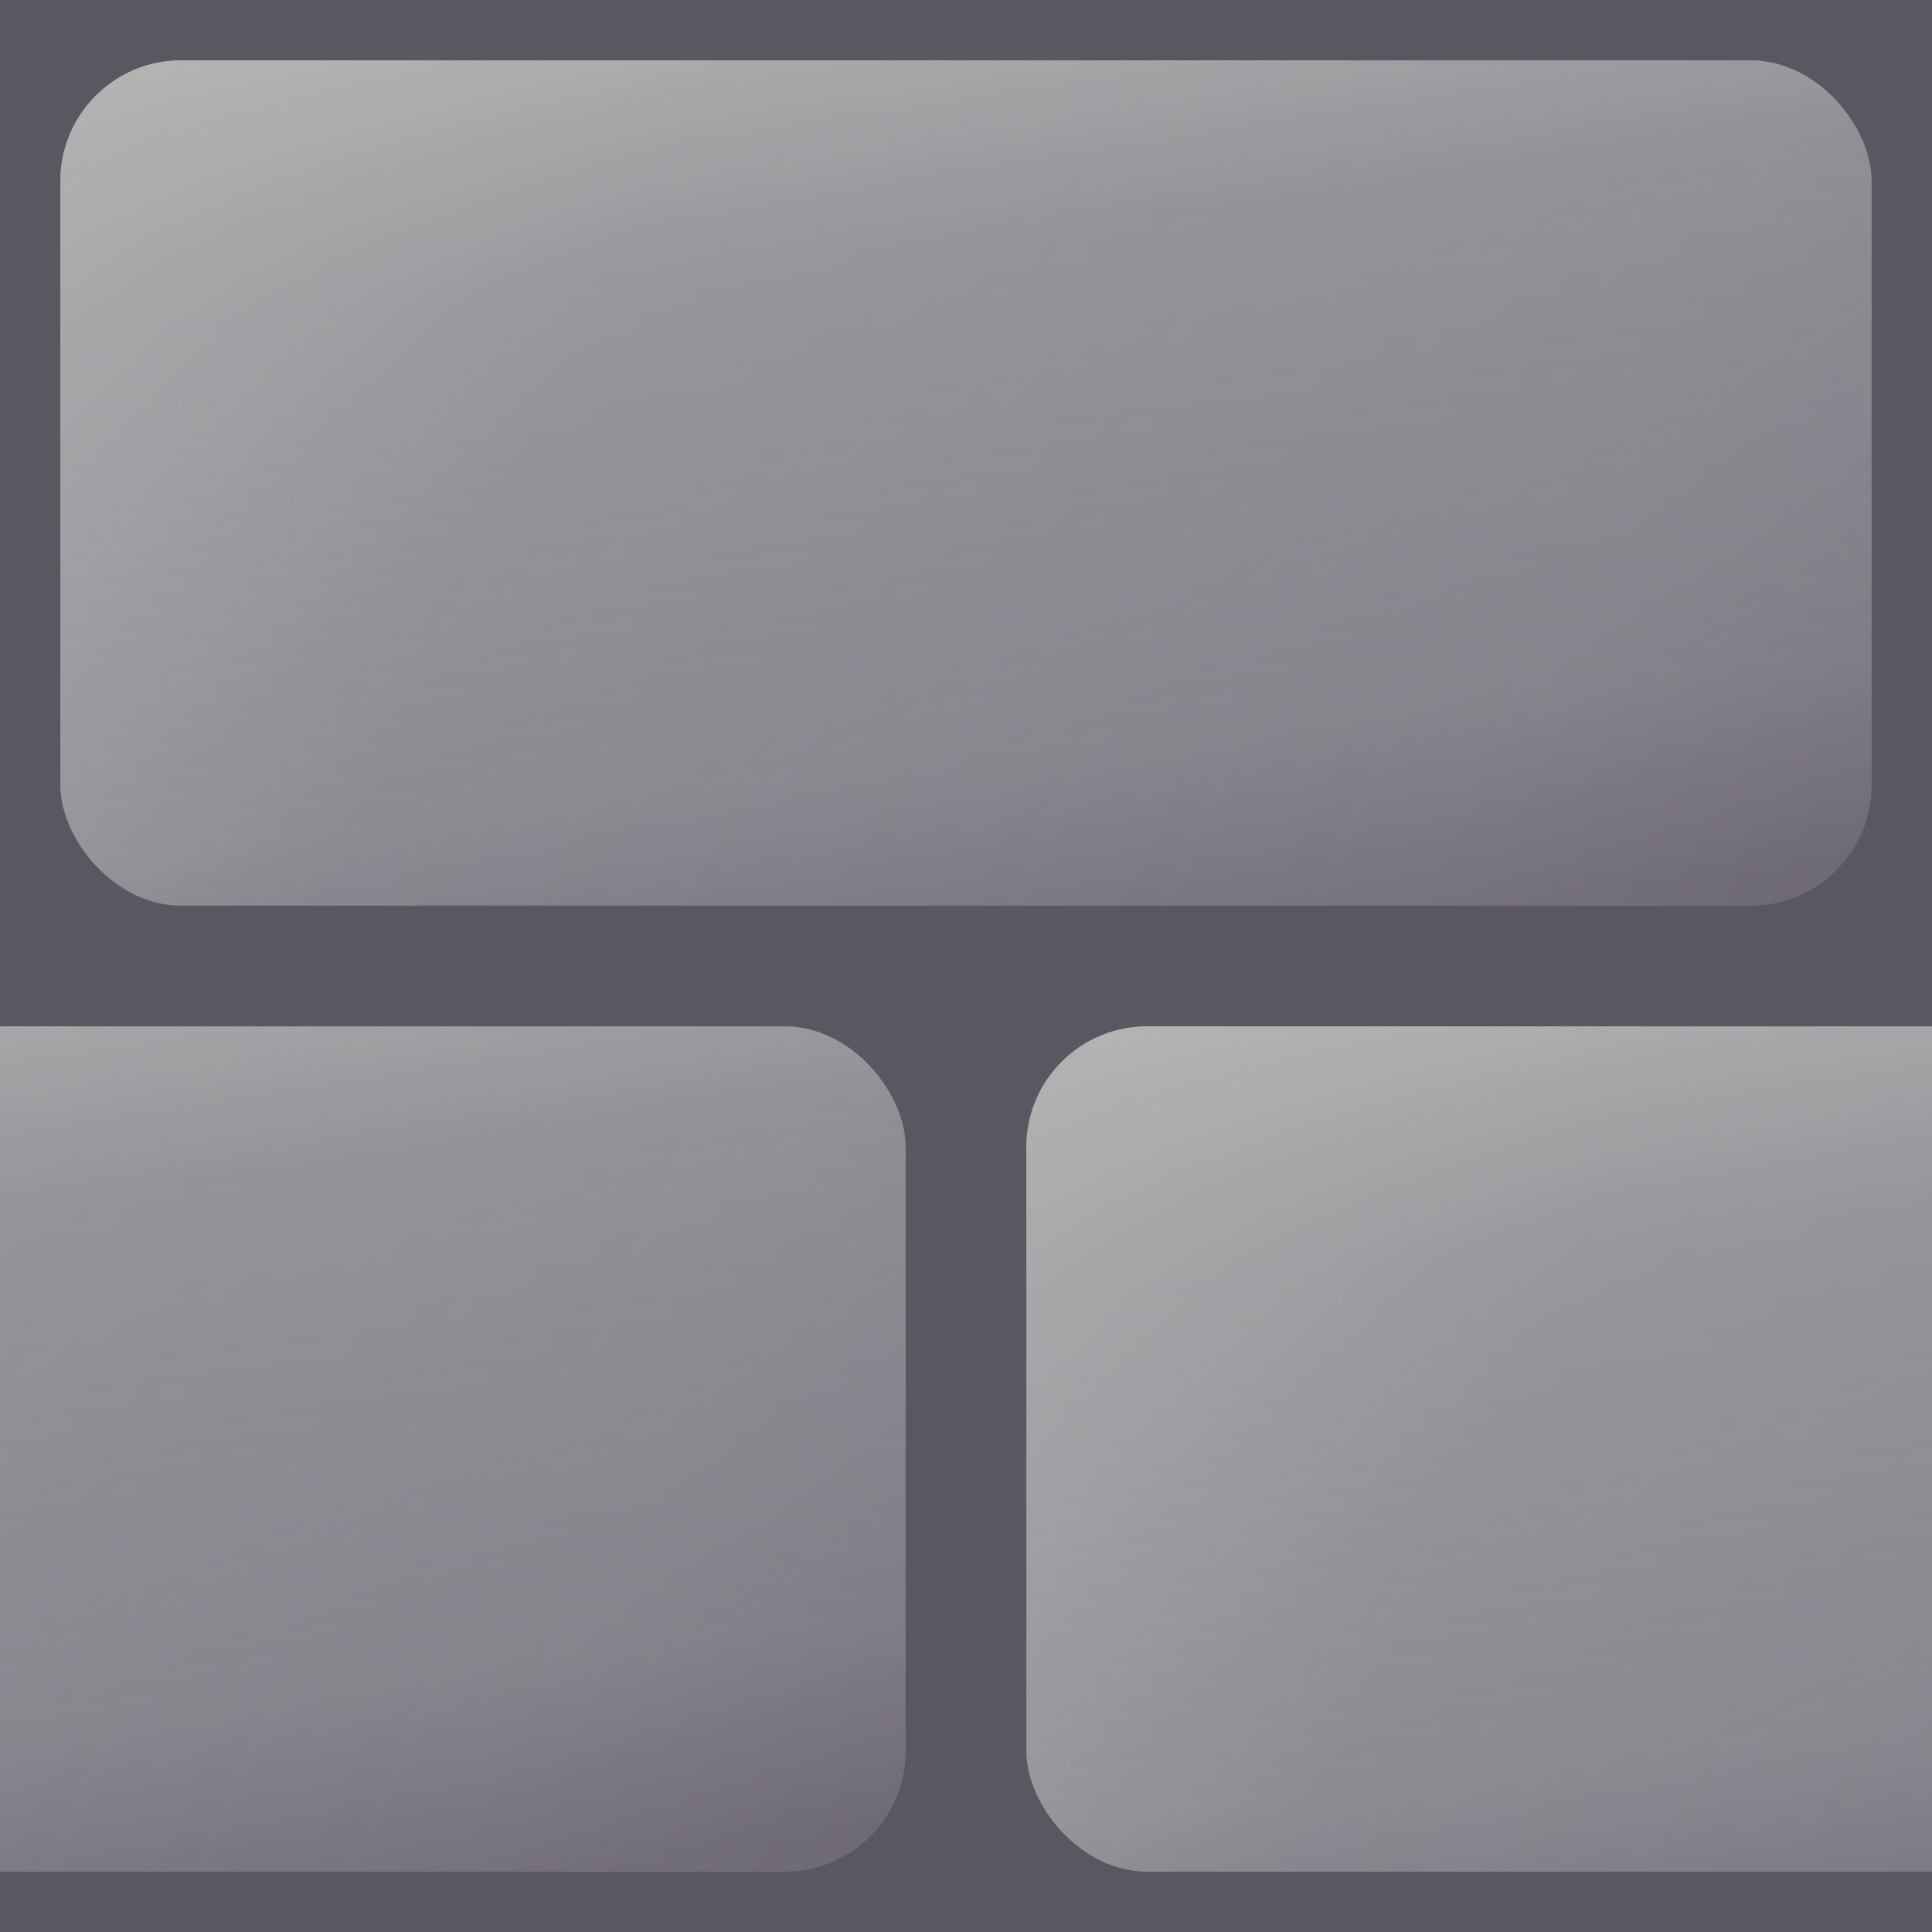 <?xml version="1.0" encoding="UTF-8" standalone="no"?>
<!-- Created with Inkscape (http://www.inkscape.org/) -->

<svg
   xmlns:dc="http://purl.org/dc/elements/1.1/"
   xmlns:cc="http://creativecommons.org/ns#"
   xmlns:rdf="http://www.w3.org/1999/02/22-rdf-syntax-ns#"
   xmlns:svg="http://www.w3.org/2000/svg"
   xmlns="http://www.w3.org/2000/svg"
   xmlns:xlink="http://www.w3.org/1999/xlink"
   xmlns:sodipodi="http://sodipodi.sourceforge.net/DTD/sodipodi-0.dtd"
   xmlns:inkscape="http://www.inkscape.org/namespaces/inkscape"
   width="128"
   height="128"
   id="svg2985"
   version="1.1"
   inkscape:version="0.48.2 r9819"
   sodipodi:docname="stonebrick.svg"
   inkscape:export-filename="/Users/ianw/drawing.png"
   inkscape:export-xdpi="180"
   inkscape:export-ydpi="180">
  <title
     id="title3119">Template</title>
  <defs
     id="defs2987">
    <linearGradient
       id="linearGradient4011">
      <stop
         id="stop4013"
         offset="0"
         style="stop-color:#816647;stop-opacity:1" />
      <stop
         id="stop4015"
         offset="1"
         style="stop-color:#000000;stop-opacity:0" />
    </linearGradient>
    <radialGradient
       r="12"
       fy="100"
       fx="-64"
       cy="100"
       cx="-64"
       gradientTransform="matrix(-2.3095275e-7,-1.667,2.333,-3.2333388e-7,-297.333,-10.667)"
       gradientUnits="userSpaceOnUse"
       id="radialGradient5272"
       xlink:href="#linearGradient4002-8"
       inkscape:collect="always" />
    <radialGradient
       r="12"
       fy="100"
       fx="-64"
       cy="100"
       cx="-64"
       gradientTransform="matrix(-2.3095275e-7,-1.667,2.333,-3.2333388e-7,-297.333,-10.667)"
       gradientUnits="userSpaceOnUse"
       id="radialGradient5270"
       xlink:href="#linearGradient3982-6"
       inkscape:collect="always" />
    <radialGradient
       r="12"
       fy="100"
       fx="-64"
       cy="100"
       cx="-64"
       gradientTransform="matrix(-2.3095275e-7,-1.667,2.333,-3.2333388e-7,-297.333,-10.667)"
       gradientUnits="userSpaceOnUse"
       id="radialGradient5268"
       xlink:href="#linearGradient4002-8"
       inkscape:collect="always" />
    <radialGradient
       r="12"
       fy="100"
       fx="-64"
       cy="100"
       cx="-64"
       gradientTransform="matrix(-2.3095275e-7,-1.667,2.333,-3.2333388e-7,-297.333,-10.667)"
       gradientUnits="userSpaceOnUse"
       id="radialGradient5266"
       xlink:href="#linearGradient3982-6"
       inkscape:collect="always" />
    <radialGradient
       r="12"
       fy="100"
       fx="-64"
       cy="100"
       cx="-64"
       gradientTransform="matrix(-2.3095275e-7,-1.667,2.333,-3.2333388e-7,-297.333,-10.667)"
       gradientUnits="userSpaceOnUse"
       id="radialGradient5264"
       xlink:href="#linearGradient4002-8"
       inkscape:collect="always" />
    <radialGradient
       r="12"
       fy="100"
       fx="-64"
       cy="100"
       cx="-64"
       gradientTransform="matrix(-2.3095275e-7,-1.667,2.333,-3.2333388e-7,-297.333,-10.667)"
       gradientUnits="userSpaceOnUse"
       id="radialGradient5262"
       xlink:href="#linearGradient3982-6"
       inkscape:collect="always" />
    <radialGradient
       r="12"
       fy="100"
       fx="-64"
       cy="100"
       cx="-64"
       gradientTransform="matrix(-2.3095275e-7,-1.667,2.333,-3.2333388e-7,-297.333,-10.667)"
       gradientUnits="userSpaceOnUse"
       id="radialGradient5260"
       xlink:href="#linearGradient4002-8"
       inkscape:collect="always" />
    <radialGradient
       r="12"
       fy="100"
       fx="-64"
       cy="100"
       cx="-64"
       gradientTransform="matrix(-2.3095275e-7,-1.667,2.333,-3.2333388e-7,-297.333,-10.667)"
       gradientUnits="userSpaceOnUse"
       id="radialGradient5258"
       xlink:href="#linearGradient3982-6"
       inkscape:collect="always" />
    <radialGradient
       r="12"
       fy="100"
       fx="-64"
       cy="100"
       cx="-64"
       gradientTransform="matrix(-2.3095275e-7,-1.667,2.333,-3.2333388e-7,-297.333,-10.667)"
       gradientUnits="userSpaceOnUse"
       id="radialGradient5256"
       xlink:href="#linearGradient4002-8"
       inkscape:collect="always" />
    <radialGradient
       r="12"
       fy="100"
       fx="-64"
       cy="100"
       cx="-64"
       gradientTransform="matrix(-2.3095275e-7,-1.667,2.333,-3.2333388e-7,-297.333,-10.667)"
       gradientUnits="userSpaceOnUse"
       id="radialGradient5254"
       xlink:href="#linearGradient3982-6"
       inkscape:collect="always" />
    <radialGradient
       r="12"
       fy="100"
       fx="-64"
       cy="100"
       cx="-64"
       gradientTransform="matrix(-2.3095275e-7,-1.667,2.333,-3.2333388e-7,-297.333,-10.667)"
       gradientUnits="userSpaceOnUse"
       id="radialGradient5252"
       xlink:href="#linearGradient4002-8"
       inkscape:collect="always" />
    <radialGradient
       r="12"
       fy="100"
       fx="-64"
       cy="100"
       cx="-64"
       gradientTransform="matrix(-2.3095275e-7,-1.667,2.333,-3.2333388e-7,-297.333,-10.667)"
       gradientUnits="userSpaceOnUse"
       id="radialGradient5250"
       xlink:href="#linearGradient3982-6"
       inkscape:collect="always" />
    <radialGradient
       r="12"
       fy="100"
       fx="-64"
       cy="100"
       cx="-64"
       gradientTransform="matrix(-2.3095275e-7,-1.667,2.333,-3.2333388e-7,-297.333,-10.667)"
       gradientUnits="userSpaceOnUse"
       id="radialGradient5248"
       xlink:href="#linearGradient4002-8"
       inkscape:collect="always" />
    <radialGradient
       r="12"
       fy="100"
       fx="-64"
       cy="100"
       cx="-64"
       gradientTransform="matrix(-2.3095275e-7,-1.667,2.333,-3.2333388e-7,-297.333,-10.667)"
       gradientUnits="userSpaceOnUse"
       id="radialGradient5246"
       xlink:href="#linearGradient3982-6"
       inkscape:collect="always" />
    <radialGradient
       r="12"
       fy="100"
       fx="-64"
       cy="100"
       cx="-64"
       gradientTransform="matrix(-2.3095275e-7,-1.667,2.333,-3.2333388e-7,-297.333,-10.667)"
       gradientUnits="userSpaceOnUse"
       id="radialGradient5244"
       xlink:href="#linearGradient4002-8"
       inkscape:collect="always" />
    <radialGradient
       r="12"
       fy="100"
       fx="-64"
       cy="100"
       cx="-64"
       gradientTransform="matrix(-2.3095275e-7,-1.667,2.333,-3.2333388e-7,-297.333,-10.667)"
       gradientUnits="userSpaceOnUse"
       id="radialGradient5242"
       xlink:href="#linearGradient3982-6"
       inkscape:collect="always" />
    <radialGradient
       r="12"
       fy="100"
       fx="-64"
       cy="100"
       cx="-64"
       gradientTransform="matrix(-2.3095275e-7,-1.667,2.333,-3.2333388e-7,-297.333,-10.667)"
       gradientUnits="userSpaceOnUse"
       id="radialGradient5240"
       xlink:href="#linearGradient4002-8"
       inkscape:collect="always" />
    <radialGradient
       r="12"
       fy="100"
       fx="-64"
       cy="100"
       cx="-64"
       gradientTransform="matrix(-2.3095275e-7,-1.667,2.333,-3.2333388e-7,-297.333,-10.667)"
       gradientUnits="userSpaceOnUse"
       id="radialGradient5238"
       xlink:href="#linearGradient3982-6"
       inkscape:collect="always" />
    <radialGradient
       r="12"
       fy="100"
       fx="-64"
       cy="100"
       cx="-64"
       gradientTransform="matrix(-2.3095275e-7,-1.667,2.333,-3.2333388e-7,-297.333,-10.667)"
       gradientUnits="userSpaceOnUse"
       id="radialGradient5236"
       xlink:href="#linearGradient4002-8"
       inkscape:collect="always" />
    <radialGradient
       r="12"
       fy="100"
       fx="-64"
       cy="100"
       cx="-64"
       gradientTransform="matrix(-2.3095275e-7,-1.667,2.333,-3.2333388e-7,-297.333,-10.667)"
       gradientUnits="userSpaceOnUse"
       id="radialGradient5234"
       xlink:href="#linearGradient3982-6"
       inkscape:collect="always" />
    <radialGradient
       r="12"
       fy="100"
       fx="-64"
       cy="100"
       cx="-64"
       gradientTransform="matrix(-2.3095275e-7,-1.667,2.333,-3.2333388e-7,-297.333,-10.667)"
       gradientUnits="userSpaceOnUse"
       id="radialGradient5232"
       xlink:href="#linearGradient4002-8"
       inkscape:collect="always" />
    <radialGradient
       r="12"
       fy="100"
       fx="-64"
       cy="100"
       cx="-64"
       gradientTransform="matrix(-2.3095275e-7,-1.667,2.333,-3.2333388e-7,-297.333,-10.667)"
       gradientUnits="userSpaceOnUse"
       id="radialGradient5230"
       xlink:href="#linearGradient3982-6"
       inkscape:collect="always" />
    <radialGradient
       r="12"
       fy="100"
       fx="-64"
       cy="100"
       cx="-64"
       gradientTransform="matrix(-2.3095275e-7,-1.667,2.333,-3.2333388e-7,-297.333,-10.667)"
       gradientUnits="userSpaceOnUse"
       id="radialGradient5228"
       xlink:href="#linearGradient4002-8"
       inkscape:collect="always" />
    <radialGradient
       r="12"
       fy="100"
       fx="-64"
       cy="100"
       cx="-64"
       gradientTransform="matrix(-2.3095275e-7,-1.667,2.333,-3.2333388e-7,-297.333,-10.667)"
       gradientUnits="userSpaceOnUse"
       id="radialGradient5226"
       xlink:href="#linearGradient3982-6"
       inkscape:collect="always" />
    <radialGradient
       r="12"
       fy="100"
       fx="-64"
       cy="100"
       cx="-64"
       gradientTransform="matrix(-2.3095275e-7,-1.667,2.333,-3.2333388e-7,-297.333,-10.667)"
       gradientUnits="userSpaceOnUse"
       id="radialGradient5224"
       xlink:href="#linearGradient4002-8"
       inkscape:collect="always" />
    <radialGradient
       r="12"
       fy="100"
       fx="-64"
       cy="100"
       cx="-64"
       gradientTransform="matrix(-2.3095275e-7,-1.667,2.333,-3.2333388e-7,-297.333,-10.667)"
       gradientUnits="userSpaceOnUse"
       id="radialGradient5222"
       xlink:href="#linearGradient3982-6"
       inkscape:collect="always" />
    <radialGradient
       r="12"
       fy="100"
       fx="-64"
       cy="100"
       cx="-64"
       gradientTransform="matrix(-2.3095275e-7,-1.667,2.333,-3.2333388e-7,-297.333,-10.667)"
       gradientUnits="userSpaceOnUse"
       id="radialGradient5220"
       xlink:href="#linearGradient4002-8"
       inkscape:collect="always" />
    <radialGradient
       r="12"
       fy="100"
       fx="-64"
       cy="100"
       cx="-64"
       gradientTransform="matrix(-2.3095275e-7,-1.667,2.333,-3.2333388e-7,-297.333,-10.667)"
       gradientUnits="userSpaceOnUse"
       id="radialGradient5218"
       xlink:href="#linearGradient3982-6"
       inkscape:collect="always" />
    <radialGradient
       r="12"
       fy="100"
       fx="-64"
       cy="100"
       cx="-64"
       gradientTransform="matrix(-2.3095275e-7,-1.667,2.333,-3.2333388e-7,-297.333,-10.667)"
       gradientUnits="userSpaceOnUse"
       id="radialGradient5216"
       xlink:href="#linearGradient4002-8"
       inkscape:collect="always" />
    <radialGradient
       r="12"
       fy="100"
       fx="-64"
       cy="100"
       cx="-64"
       gradientTransform="matrix(-2.3095275e-7,-1.667,2.333,-3.2333388e-7,-297.333,-10.667)"
       gradientUnits="userSpaceOnUse"
       id="radialGradient5214"
       xlink:href="#linearGradient3982-6"
       inkscape:collect="always" />
    <radialGradient
       r="12"
       fy="100"
       fx="-64"
       cy="100"
       cx="-64"
       gradientTransform="matrix(-2.3095275e-7,-1.667,2.333,-3.2333388e-7,-297.333,-10.667)"
       gradientUnits="userSpaceOnUse"
       id="radialGradient5212"
       xlink:href="#linearGradient4002-8"
       inkscape:collect="always" />
    <radialGradient
       r="12"
       fy="100"
       fx="-64"
       cy="100"
       cx="-64"
       gradientTransform="matrix(-2.3095275e-7,-1.667,2.333,-3.2333388e-7,-297.333,-10.667)"
       gradientUnits="userSpaceOnUse"
       id="radialGradient5210"
       xlink:href="#linearGradient3982-6"
       inkscape:collect="always" />
    <radialGradient
       r="12"
       fy="100"
       fx="-64"
       cy="100"
       cx="-64"
       gradientTransform="matrix(-2.3095275e-7,-1.667,2.333,-3.2333388e-7,-297.333,-10.667)"
       gradientUnits="userSpaceOnUse"
       id="radialGradient5208"
       xlink:href="#linearGradient4002-8"
       inkscape:collect="always" />
    <radialGradient
       r="12"
       fy="100"
       fx="-64"
       cy="100"
       cx="-64"
       gradientTransform="matrix(-2.3095275e-7,-1.667,2.333,-3.2333388e-7,-297.333,-10.667)"
       gradientUnits="userSpaceOnUse"
       id="radialGradient5206"
       xlink:href="#linearGradient3982-6"
       inkscape:collect="always" />
    <radialGradient
       r="12"
       fy="100"
       fx="-64"
       cy="100"
       cx="-64"
       gradientTransform="matrix(-2.3095275e-7,-1.667,2.333,-3.2333388e-7,-297.333,-10.667)"
       gradientUnits="userSpaceOnUse"
       id="radialGradient5204"
       xlink:href="#linearGradient4002-8"
       inkscape:collect="always" />
    <radialGradient
       r="12"
       fy="100"
       fx="-64"
       cy="100"
       cx="-64"
       gradientTransform="matrix(-2.3095275e-7,-1.667,2.333,-3.2333388e-7,-297.333,-10.667)"
       gradientUnits="userSpaceOnUse"
       id="radialGradient5202"
       xlink:href="#linearGradient3982-6"
       inkscape:collect="always" />
    <radialGradient
       r="12"
       fy="100"
       fx="-64"
       cy="100"
       cx="-64"
       gradientTransform="matrix(-2.3095275e-7,-1.667,2.333,-3.2333388e-7,-297.333,-10.667)"
       gradientUnits="userSpaceOnUse"
       id="radialGradient5200"
       xlink:href="#linearGradient4002-8"
       inkscape:collect="always" />
    <radialGradient
       r="12"
       fy="100"
       fx="-64"
       cy="100"
       cx="-64"
       gradientTransform="matrix(-2.3095275e-7,-1.667,2.333,-3.2333388e-7,-297.333,-10.667)"
       gradientUnits="userSpaceOnUse"
       id="radialGradient5198"
       xlink:href="#linearGradient3982-6"
       inkscape:collect="always" />
    <linearGradient
       id="linearGradient4002-8">
      <stop
         id="stop4004-9"
         offset="0"
         style="stop-color:#ababab;stop-opacity:0.542;" />
      <stop
         style="stop-color:#ababab;stop-opacity:0;"
         offset="0.833"
         id="stop4006-1" />
      <stop
         id="stop4008-9"
         offset="1"
         style="stop-color:#676767;stop-opacity:1;" />
    </linearGradient>
    <linearGradient
       id="linearGradient3982-6">
      <stop
         style="stop-color:#afacac;stop-opacity:1;"
         offset="0"
         id="stop3992-4" />
      <stop
         id="stop3994-8"
         offset="0.833"
         style="stop-color:#ababab;stop-opacity:1;" />
      <stop
         style="stop-color:#ffffff;stop-opacity:1;"
         offset="1"
         id="stop3986-4" />
    </linearGradient>
    <radialGradient
       inkscape:collect="always"
       xlink:href="#linearGradient3982-6"
       id="radialGradient5551-7"
       gradientUnits="userSpaceOnUse"
       gradientTransform="matrix(-2.3095275e-7,-1.667,2.333,-3.2333388e-7,-297.333,-10.667)"
       cx="-64"
       cy="100"
       fx="-64"
       fy="100"
       r="12" />
    <radialGradient
       inkscape:collect="always"
       xlink:href="#linearGradient4002-8"
       id="radialGradient5553-6"
       gradientUnits="userSpaceOnUse"
       gradientTransform="matrix(-2.3095275e-7,-1.667,2.333,-3.2333388e-7,-297.333,-10.667)"
       cx="-64"
       cy="100"
       fx="-64"
       fy="100"
       r="12" />
    <radialGradient
       inkscape:collect="always"
       xlink:href="#linearGradient3982-6"
       id="radialGradient5555-5"
       gradientUnits="userSpaceOnUse"
       gradientTransform="matrix(-2.3095275e-7,-1.667,2.333,-3.2333388e-7,-297.333,-10.667)"
       cx="-64"
       cy="100"
       fx="-64"
       fy="100"
       r="12" />
    <radialGradient
       inkscape:collect="always"
       xlink:href="#linearGradient4002-8"
       id="radialGradient5557-8"
       gradientUnits="userSpaceOnUse"
       gradientTransform="matrix(-2.3095275e-7,-1.667,2.333,-3.2333388e-7,-297.333,-10.667)"
       cx="-64"
       cy="100"
       fx="-64"
       fy="100"
       r="12" />
    <radialGradient
       inkscape:collect="always"
       xlink:href="#linearGradient3982-6"
       id="radialGradient5559-9"
       gradientUnits="userSpaceOnUse"
       gradientTransform="matrix(-2.3095275e-7,-1.667,2.333,-3.2333388e-7,-297.333,-10.667)"
       cx="-64"
       cy="100"
       fx="-64"
       fy="100"
       r="12" />
    <radialGradient
       inkscape:collect="always"
       xlink:href="#linearGradient4002-8"
       id="radialGradient5561-3"
       gradientUnits="userSpaceOnUse"
       gradientTransform="matrix(-2.3095275e-7,-1.667,2.333,-3.2333388e-7,-297.333,-10.667)"
       cx="-64"
       cy="100"
       fx="-64"
       fy="100"
       r="12" />
    <radialGradient
       inkscape:collect="always"
       xlink:href="#linearGradient3982-6"
       id="radialGradient5563-6"
       gradientUnits="userSpaceOnUse"
       gradientTransform="matrix(-2.3095275e-7,-1.667,2.333,-3.2333388e-7,-297.333,-10.667)"
       cx="-64"
       cy="100"
       fx="-64"
       fy="100"
       r="12" />
    <radialGradient
       inkscape:collect="always"
       xlink:href="#linearGradient4002-8"
       id="radialGradient5565-8"
       gradientUnits="userSpaceOnUse"
       gradientTransform="matrix(-2.3095275e-7,-1.667,2.333,-3.2333388e-7,-297.333,-10.667)"
       cx="-64"
       cy="100"
       fx="-64"
       fy="100"
       r="12" />
    <radialGradient
       inkscape:collect="always"
       xlink:href="#linearGradient3982-6"
       id="radialGradient5567-6"
       gradientUnits="userSpaceOnUse"
       gradientTransform="matrix(-2.3095275e-7,-1.667,2.333,-3.2333388e-7,-297.333,-10.667)"
       cx="-64"
       cy="100"
       fx="-64"
       fy="100"
       r="12" />
    <radialGradient
       inkscape:collect="always"
       xlink:href="#linearGradient4002-8"
       id="radialGradient5569-1"
       gradientUnits="userSpaceOnUse"
       gradientTransform="matrix(-2.3095275e-7,-1.667,2.333,-3.2333388e-7,-297.333,-10.667)"
       cx="-64"
       cy="100"
       fx="-64"
       fy="100"
       r="12" />
    <radialGradient
       inkscape:collect="always"
       xlink:href="#linearGradient3982-6"
       id="radialGradient5571-3"
       gradientUnits="userSpaceOnUse"
       gradientTransform="matrix(-2.3095275e-7,-1.667,2.333,-3.2333388e-7,-297.333,-10.667)"
       cx="-64"
       cy="100"
       fx="-64"
       fy="100"
       r="12" />
    <radialGradient
       inkscape:collect="always"
       xlink:href="#linearGradient4002-8"
       id="radialGradient5573-2"
       gradientUnits="userSpaceOnUse"
       gradientTransform="matrix(-2.3095275e-7,-1.667,2.333,-3.2333388e-7,-297.333,-10.667)"
       cx="-64"
       cy="100"
       fx="-64"
       fy="100"
       r="12" />
    <radialGradient
       inkscape:collect="always"
       xlink:href="#linearGradient3982-6"
       id="radialGradient5575-7"
       gradientUnits="userSpaceOnUse"
       gradientTransform="matrix(-2.3095275e-7,-1.667,2.333,-3.2333388e-7,-297.333,-10.667)"
       cx="-64"
       cy="100"
       fx="-64"
       fy="100"
       r="12" />
    <radialGradient
       inkscape:collect="always"
       xlink:href="#linearGradient4002-8"
       id="radialGradient5577-3"
       gradientUnits="userSpaceOnUse"
       gradientTransform="matrix(-2.3095275e-7,-1.667,2.333,-3.2333388e-7,-297.333,-10.667)"
       cx="-64"
       cy="100"
       fx="-64"
       fy="100"
       r="12" />
    <radialGradient
       inkscape:collect="always"
       xlink:href="#linearGradient3982-6"
       id="radialGradient5579-5"
       gradientUnits="userSpaceOnUse"
       gradientTransform="matrix(-2.3095275e-7,-1.667,2.333,-3.2333388e-7,-297.333,-10.667)"
       cx="-64"
       cy="100"
       fx="-64"
       fy="100"
       r="12" />
    <radialGradient
       inkscape:collect="always"
       xlink:href="#linearGradient4002-8"
       id="radialGradient5581-5"
       gradientUnits="userSpaceOnUse"
       gradientTransform="matrix(-2.3095275e-7,-1.667,2.333,-3.2333388e-7,-297.333,-10.667)"
       cx="-64"
       cy="100"
       fx="-64"
       fy="100"
       r="12" />
    <radialGradient
       inkscape:collect="always"
       xlink:href="#linearGradient3982-6"
       id="radialGradient5583-9"
       gradientUnits="userSpaceOnUse"
       gradientTransform="matrix(-2.3095275e-7,-1.667,2.333,-3.2333388e-7,-297.333,-10.667)"
       cx="-64"
       cy="100"
       fx="-64"
       fy="100"
       r="12" />
    <radialGradient
       inkscape:collect="always"
       xlink:href="#linearGradient4002-8"
       id="radialGradient5585-0"
       gradientUnits="userSpaceOnUse"
       gradientTransform="matrix(-2.3095275e-7,-1.667,2.333,-3.2333388e-7,-297.333,-10.667)"
       cx="-64"
       cy="100"
       fx="-64"
       fy="100"
       r="12" />
    <radialGradient
       inkscape:collect="always"
       xlink:href="#linearGradient3982-6"
       id="radialGradient5587-4"
       gradientUnits="userSpaceOnUse"
       gradientTransform="matrix(-2.3095275e-7,-1.667,2.333,-3.2333388e-7,-297.333,-10.667)"
       cx="-64"
       cy="100"
       fx="-64"
       fy="100"
       r="12" />
    <radialGradient
       inkscape:collect="always"
       xlink:href="#linearGradient4002-8"
       id="radialGradient5589-0"
       gradientUnits="userSpaceOnUse"
       gradientTransform="matrix(-2.3095275e-7,-1.667,2.333,-3.2333388e-7,-297.333,-10.667)"
       cx="-64"
       cy="100"
       fx="-64"
       fy="100"
       r="12" />
    <radialGradient
       inkscape:collect="always"
       xlink:href="#linearGradient3982-6"
       id="radialGradient5591-2"
       gradientUnits="userSpaceOnUse"
       gradientTransform="matrix(-2.3095275e-7,-1.667,2.333,-3.2333388e-7,-297.333,-10.667)"
       cx="-64"
       cy="100"
       fx="-64"
       fy="100"
       r="12" />
    <radialGradient
       inkscape:collect="always"
       xlink:href="#linearGradient4002-8"
       id="radialGradient5593-6"
       gradientUnits="userSpaceOnUse"
       gradientTransform="matrix(-2.3095275e-7,-1.667,2.333,-3.2333388e-7,-297.333,-10.667)"
       cx="-64"
       cy="100"
       fx="-64"
       fy="100"
       r="12" />
    <radialGradient
       inkscape:collect="always"
       xlink:href="#linearGradient3982-6"
       id="radialGradient5595-7"
       gradientUnits="userSpaceOnUse"
       gradientTransform="matrix(-2.3095275e-7,-1.667,2.333,-3.2333388e-7,-297.333,-10.667)"
       cx="-64"
       cy="100"
       fx="-64"
       fy="100"
       r="12" />
    <radialGradient
       inkscape:collect="always"
       xlink:href="#linearGradient4002-8"
       id="radialGradient5597-3"
       gradientUnits="userSpaceOnUse"
       gradientTransform="matrix(-2.3095275e-7,-1.667,2.333,-3.2333388e-7,-297.333,-10.667)"
       cx="-64"
       cy="100"
       fx="-64"
       fy="100"
       r="12" />
    <radialGradient
       inkscape:collect="always"
       xlink:href="#linearGradient3982-6"
       id="radialGradient5599-7"
       gradientUnits="userSpaceOnUse"
       gradientTransform="matrix(-2.3095275e-7,-1.667,2.333,-3.2333388e-7,-297.333,-10.667)"
       cx="-64"
       cy="100"
       fx="-64"
       fy="100"
       r="12" />
    <radialGradient
       inkscape:collect="always"
       xlink:href="#linearGradient4002-8"
       id="radialGradient5601-0"
       gradientUnits="userSpaceOnUse"
       gradientTransform="matrix(-2.3095275e-7,-1.667,2.333,-3.2333388e-7,-297.333,-10.667)"
       cx="-64"
       cy="100"
       fx="-64"
       fy="100"
       r="12" />
    <radialGradient
       inkscape:collect="always"
       xlink:href="#linearGradient3982-6"
       id="radialGradient5603-2"
       gradientUnits="userSpaceOnUse"
       gradientTransform="matrix(-2.3095275e-7,-1.667,2.333,-3.2333388e-7,-297.333,-10.667)"
       cx="-64"
       cy="100"
       fx="-64"
       fy="100"
       r="12" />
    <radialGradient
       inkscape:collect="always"
       xlink:href="#linearGradient4002-8"
       id="radialGradient5605-4"
       gradientUnits="userSpaceOnUse"
       gradientTransform="matrix(-2.3095275e-7,-1.667,2.333,-3.2333388e-7,-297.333,-10.667)"
       cx="-64"
       cy="100"
       fx="-64"
       fy="100"
       r="12" />
    <radialGradient
       inkscape:collect="always"
       xlink:href="#linearGradient3982-6"
       id="radialGradient5607-4"
       gradientUnits="userSpaceOnUse"
       gradientTransform="matrix(-2.3095275e-7,-1.667,2.333,-3.2333388e-7,-297.333,-10.667)"
       cx="-64"
       cy="100"
       fx="-64"
       fy="100"
       r="12" />
    <radialGradient
       inkscape:collect="always"
       xlink:href="#linearGradient4002-8"
       id="radialGradient5609-1"
       gradientUnits="userSpaceOnUse"
       gradientTransform="matrix(-2.3095275e-7,-1.667,2.333,-3.2333388e-7,-297.333,-10.667)"
       cx="-64"
       cy="100"
       fx="-64"
       fy="100"
       r="12" />
    <radialGradient
       inkscape:collect="always"
       xlink:href="#linearGradient3982-6"
       id="radialGradient5611-0"
       gradientUnits="userSpaceOnUse"
       gradientTransform="matrix(-2.3095275e-7,-1.667,2.333,-3.2333388e-7,-297.333,-10.667)"
       cx="-64"
       cy="100"
       fx="-64"
       fy="100"
       r="12" />
    <radialGradient
       inkscape:collect="always"
       xlink:href="#linearGradient4002-8"
       id="radialGradient5613-4"
       gradientUnits="userSpaceOnUse"
       gradientTransform="matrix(-2.3095275e-7,-1.667,2.333,-3.2333388e-7,-297.333,-10.667)"
       cx="-64"
       cy="100"
       fx="-64"
       fy="100"
       r="12" />
    <radialGradient
       inkscape:collect="always"
       xlink:href="#linearGradient3982-6"
       id="radialGradient5615-7"
       gradientUnits="userSpaceOnUse"
       gradientTransform="matrix(-2.3095275e-7,-1.667,2.333,-3.2333388e-7,-297.333,-10.667)"
       cx="-64"
       cy="100"
       fx="-64"
       fy="100"
       r="12" />
    <radialGradient
       inkscape:collect="always"
       xlink:href="#linearGradient4002-8"
       id="radialGradient5617-7"
       gradientUnits="userSpaceOnUse"
       gradientTransform="matrix(-2.3095275e-7,-1.667,2.333,-3.2333388e-7,-297.333,-10.667)"
       cx="-64"
       cy="100"
       fx="-64"
       fy="100"
       r="12" />
    <radialGradient
       inkscape:collect="always"
       xlink:href="#linearGradient3982-6"
       id="radialGradient5619-2"
       gradientUnits="userSpaceOnUse"
       gradientTransform="matrix(-2.3095275e-7,-1.667,2.333,-3.2333388e-7,-297.333,-10.667)"
       cx="-64"
       cy="100"
       fx="-64"
       fy="100"
       r="12" />
    <radialGradient
       inkscape:collect="always"
       xlink:href="#linearGradient4002-8"
       id="radialGradient5621-8"
       gradientUnits="userSpaceOnUse"
       gradientTransform="matrix(-2.3095275e-7,-1.667,2.333,-3.2333388e-7,-297.333,-10.667)"
       cx="-64"
       cy="100"
       fx="-64"
       fy="100"
       r="12" />
    <radialGradient
       inkscape:collect="always"
       xlink:href="#linearGradient3982-6"
       id="radialGradient5623-2"
       gradientUnits="userSpaceOnUse"
       gradientTransform="matrix(-2.3095275e-7,-1.667,2.333,-3.2333388e-7,-297.333,-10.667)"
       cx="-64"
       cy="100"
       fx="-64"
       fy="100"
       r="12" />
    <radialGradient
       inkscape:collect="always"
       xlink:href="#linearGradient4002-8"
       id="radialGradient5625-0"
       gradientUnits="userSpaceOnUse"
       gradientTransform="matrix(-2.3095275e-7,-1.667,2.333,-3.2333388e-7,-297.333,-10.667)"
       cx="-64"
       cy="100"
       fx="-64"
       fy="100"
       r="12" />
    <linearGradient
       id="linearGradient4002">
      <stop
         id="stop4004"
         offset="0"
         style="stop-color:#ababab;stop-opacity:0.542;" />
      <stop
         style="stop-color:#ababab;stop-opacity:0;"
         offset="0.833"
         id="stop4006" />
      <stop
         id="stop4008"
         offset="1"
         style="stop-color:#676767;stop-opacity:1;" />
    </linearGradient>
    <linearGradient
       id="linearGradient3982">
      <stop
         style="stop-color:#afacac;stop-opacity:1;"
         offset="0"
         id="stop3992" />
      <stop
         id="stop3994"
         offset="0.833"
         style="stop-color:#ababab;stop-opacity:1;" />
      <stop
         style="stop-color:#ffffff;stop-opacity:1;"
         offset="1"
         id="stop3986" />
    </linearGradient>
    <linearGradient
       y2="-52"
       x2="3"
       y1="-52"
       x1="-27"
       gradientTransform="translate(115,80)"
       gradientUnits="userSpaceOnUse"
       id="linearGradient3410"
       xlink:href="#linearGradient3970"
       inkscape:collect="always" />
    <linearGradient
       y2="-52"
       x2="3"
       y1="-52"
       x1="-37"
       gradientTransform="translate(106,56)"
       gradientUnits="userSpaceOnUse"
       id="linearGradient3406"
       xlink:href="#linearGradient3970"
       inkscape:collect="always" />
    <linearGradient
       y2="-44"
       x2="9"
       y1="-44"
       x1="-33"
       gradientTransform="translate(78,68)"
       gradientUnits="userSpaceOnUse"
       id="linearGradient3402"
       xlink:href="#linearGradient3970"
       inkscape:collect="always" />
    <linearGradient
       y2="-44"
       x2="3"
       y1="-44"
       x1="-34"
       gradientTransform="translate(41,68)"
       gradientUnits="userSpaceOnUse"
       id="linearGradient3398"
       xlink:href="#linearGradient3970"
       inkscape:collect="always" />
    <linearGradient
       y2="-44"
       x2="11"
       y1="-44"
       x1="-28"
       gradientTransform="translate(105,16)"
       gradientUnits="userSpaceOnUse"
       id="linearGradient3320"
       xlink:href="#linearGradient3970"
       inkscape:collect="always" />
    <linearGradient
       y2="-44"
       x2="24"
       y1="-44"
       x1="-28"
       gradientTransform="translate(44,20)"
       gradientUnits="userSpaceOnUse"
       id="linearGradient3316"
       xlink:href="#linearGradient3970"
       inkscape:collect="always" />
    <linearGradient
       id="linearGradient3970">
      <stop
         id="stop3972"
         offset="0"
         style="stop-color:#b6b6b6;stop-opacity:1;" />
      <stop
         style="stop-color:#a5a4a8;stop-opacity:0.588;"
         offset="0.297"
         id="stop3736" />
      <stop
         style="stop-color:#95929a;stop-opacity:0.502;"
         offset="0.802"
         id="stop3734" />
      <stop
         id="stop3974"
         offset="1"
         style="stop-color:#756e7e;stop-opacity:0.502;" />
    </linearGradient>
    <linearGradient
       inkscape:collect="always"
       xlink:href="#linearGradient3970"
       id="linearGradient3714"
       gradientUnits="userSpaceOnUse"
       gradientTransform="translate(0,24)"
       x1="-16"
       y1="-28"
       x2="24"
       y2="-28" />
    <linearGradient
       inkscape:collect="always"
       xlink:href="#linearGradient3970"
       id="linearGradient3716"
       gradientUnits="userSpaceOnUse"
       gradientTransform="matrix(0,1,-1,0,40,-64)"
       x1="0"
       y1="4"
       x2="0"
       y2="-52" />
    <linearGradient
       inkscape:collect="always"
       xlink:href="#linearGradient3970"
       id="linearGradient3718"
       gradientUnits="userSpaceOnUse"
       gradientTransform="matrix(0,1,-1,0,108,-64)"
       x1="0"
       y1="4"
       x2="0"
       y2="-44" />
    <linearGradient
       inkscape:collect="always"
       xlink:href="#linearGradient3970"
       id="linearGradient3724"
       x1="4"
       y1="4"
       x2="124"
       y2="60"
       gradientUnits="userSpaceOnUse" />
    <linearGradient
       inkscape:collect="always"
       xlink:href="#linearGradient3970"
       id="linearGradient3728"
       gradientUnits="userSpaceOnUse"
       x1="4"
       y1="32"
       x2="124"
       y2="32"
       gradientTransform="translate(-64,0)" />
    <linearGradient
       inkscape:collect="always"
       xlink:href="#linearGradient3970"
       id="linearGradient3732"
       gradientUnits="userSpaceOnUse"
       gradientTransform="translate(64,0)"
       x1="4"
       y1="32"
       x2="124"
       y2="32" />
    <linearGradient
       inkscape:collect="always"
       xlink:href="#linearGradient3970"
       id="linearGradient3740"
       gradientUnits="userSpaceOnUse"
       x1="56"
       y1="-4"
       x2="64"
       y2="64"
       gradientTransform="translate(0,-64)" />
    <linearGradient
       inkscape:collect="always"
       xlink:href="#linearGradient3970"
       id="linearGradient3744"
       gradientUnits="userSpaceOnUse"
       gradientTransform="translate(128,24)"
       x1="-16"
       y1="-28"
       x2="24"
       y2="-28" />
    <linearGradient
       inkscape:collect="always"
       xlink:href="#linearGradient3970"
       id="linearGradient3748"
       gradientUnits="userSpaceOnUse"
       gradientTransform="matrix(0,1,-1,0,40,64)"
       x1="0"
       y1="4"
       x2="0"
       y2="-52" />
    <linearGradient
       inkscape:collect="always"
       xlink:href="#linearGradient3970"
       id="linearGradient3752"
       gradientUnits="userSpaceOnUse"
       gradientTransform="matrix(0,1,-1,0,-20,-64)"
       x1="0"
       y1="4"
       x2="0"
       y2="-44" />
    <linearGradient
       inkscape:collect="always"
       xlink:href="#linearGradient3970"
       id="linearGradient3756"
       gradientUnits="userSpaceOnUse"
       gradientTransform="matrix(0,1,-1,0,108,64)"
       x1="0"
       y1="4"
       x2="0"
       y2="-44" />
    <linearGradient
       inkscape:collect="always"
       xlink:href="#linearGradient3970"
       id="linearGradient3760"
       gradientUnits="userSpaceOnUse"
       gradientTransform="matrix(0,1,-1,0,-20,64)"
       x1="0"
       y1="4"
       x2="0"
       y2="-44" />
    <linearGradient
       inkscape:collect="always"
       xlink:href="#linearGradient3970"
       id="linearGradient3772"
       gradientUnits="userSpaceOnUse"
       x1="4"
       y1="4"
       x2="124"
       y2="60" />
    <linearGradient
       inkscape:collect="always"
       xlink:href="#linearGradient3970"
       id="linearGradient3774"
       gradientUnits="userSpaceOnUse"
       gradientTransform="translate(0,-64)"
       x1="56"
       y1="-4"
       x2="64"
       y2="64" />
    <linearGradient
       inkscape:collect="always"
       xlink:href="#linearGradient3970"
       id="linearGradient3782"
       gradientUnits="userSpaceOnUse"
       x1="4"
       y1="4"
       x2="124"
       y2="60" />
    <linearGradient
       inkscape:collect="always"
       xlink:href="#linearGradient3970"
       id="linearGradient3784"
       gradientUnits="userSpaceOnUse"
       gradientTransform="translate(0,-64)"
       x1="56"
       y1="-4"
       x2="64"
       y2="64" />
  </defs>
  <sodipodi:namedview
     id="base"
     pagecolor="#ffffff"
     bordercolor="#000000"
     borderopacity="1"
     inkscape:pageopacity="0.0"
     inkscape:pageshadow="2"
     inkscape:zoom="2.828427"
     inkscape:cx="69.705416"
     inkscape:cy="35.096193"
     inkscape:current-layer="layer1"
     showgrid="true"
     inkscape:document-units="px"
     inkscape:grid-bbox="true"
     inkscape:snap-bbox="false"
     inkscape:snap-nodes="true"
     inkscape:snap-grids="true"
     inkscape:window-width="2560"
     inkscape:window-height="1305"
     inkscape:window-x="0"
     inkscape:window-y="0"
     inkscape:window-maximized="1"
     inkscape:showpageshadow="false"
     borderlayer="true">
    <inkscape:grid
       type="xygrid"
       id="grid2993"
       empspacing="4"
       visible="true"
       enabled="true"
       snapvisiblegridlinesonly="true"
       spacingx="16px"
       spacingy="16px"
       empcolor="#d60053"
       empopacity="0.298" />
    <inkscape:grid
       type="xygrid"
       id="grid3043"
       empspacing="4"
       visible="true"
       enabled="true"
       snapvisiblegridlinesonly="true"
       color="#ff00f8"
       opacity="0.125"
       dotted="true" />
  </sodipodi:namedview>
  <g
     id="layer1"
     inkscape:label="Layer 1"
     inkscape:groupmode="layer"
     transform="translate(0,64)">
    <rect
       style="fill:#585960;fill-opacity:1;stroke:none"
       id="rect3720"
       width="128"
       height="128"
       x="0"
       y="0"
       transform="translate(0,-64)" />
    <g
       id="g3762">
      <rect
         ry="8"
         transform="translate(0,-64)"
         y="4"
         x="4"
         height="56"
         width="120"
         id="rect3722"
         style="fill:url(#linearGradient3724);fill-opacity:1;stroke:none" />
      <rect
         style="fill:url(#linearGradient3740);fill-opacity:1;stroke:none"
         id="rect3738"
         width="120"
         height="56"
         x="4"
         y="-60"
         ry="8" />
    </g>
    <g
       id="g3766"
       transform="translate(-64,64)">
      <rect
         style="fill:url(#linearGradient3772);fill-opacity:1;stroke:none"
         id="rect3768"
         width="120"
         height="56"
         x="4"
         y="4"
         transform="translate(0,-64)"
         ry="8" />
      <rect
         ry="8"
         y="-60"
         x="4"
         height="56"
         width="120"
         id="rect3770"
         style="fill:url(#linearGradient3774);fill-opacity:1;stroke:none" />
    </g>
    <g
       transform="translate(64,64)"
       id="g3776">
      <rect
         ry="8"
         transform="translate(0,-64)"
         y="4"
         x="4"
         height="56"
         width="120"
         id="rect3778"
         style="fill:url(#linearGradient3782);fill-opacity:1;stroke:none" />
      <rect
         style="fill:url(#linearGradient3784);fill-opacity:1;stroke:none"
         id="rect3780"
         width="120"
         height="56"
         x="4"
         y="-60"
         ry="8" />
    </g>
  </g>
</svg>
